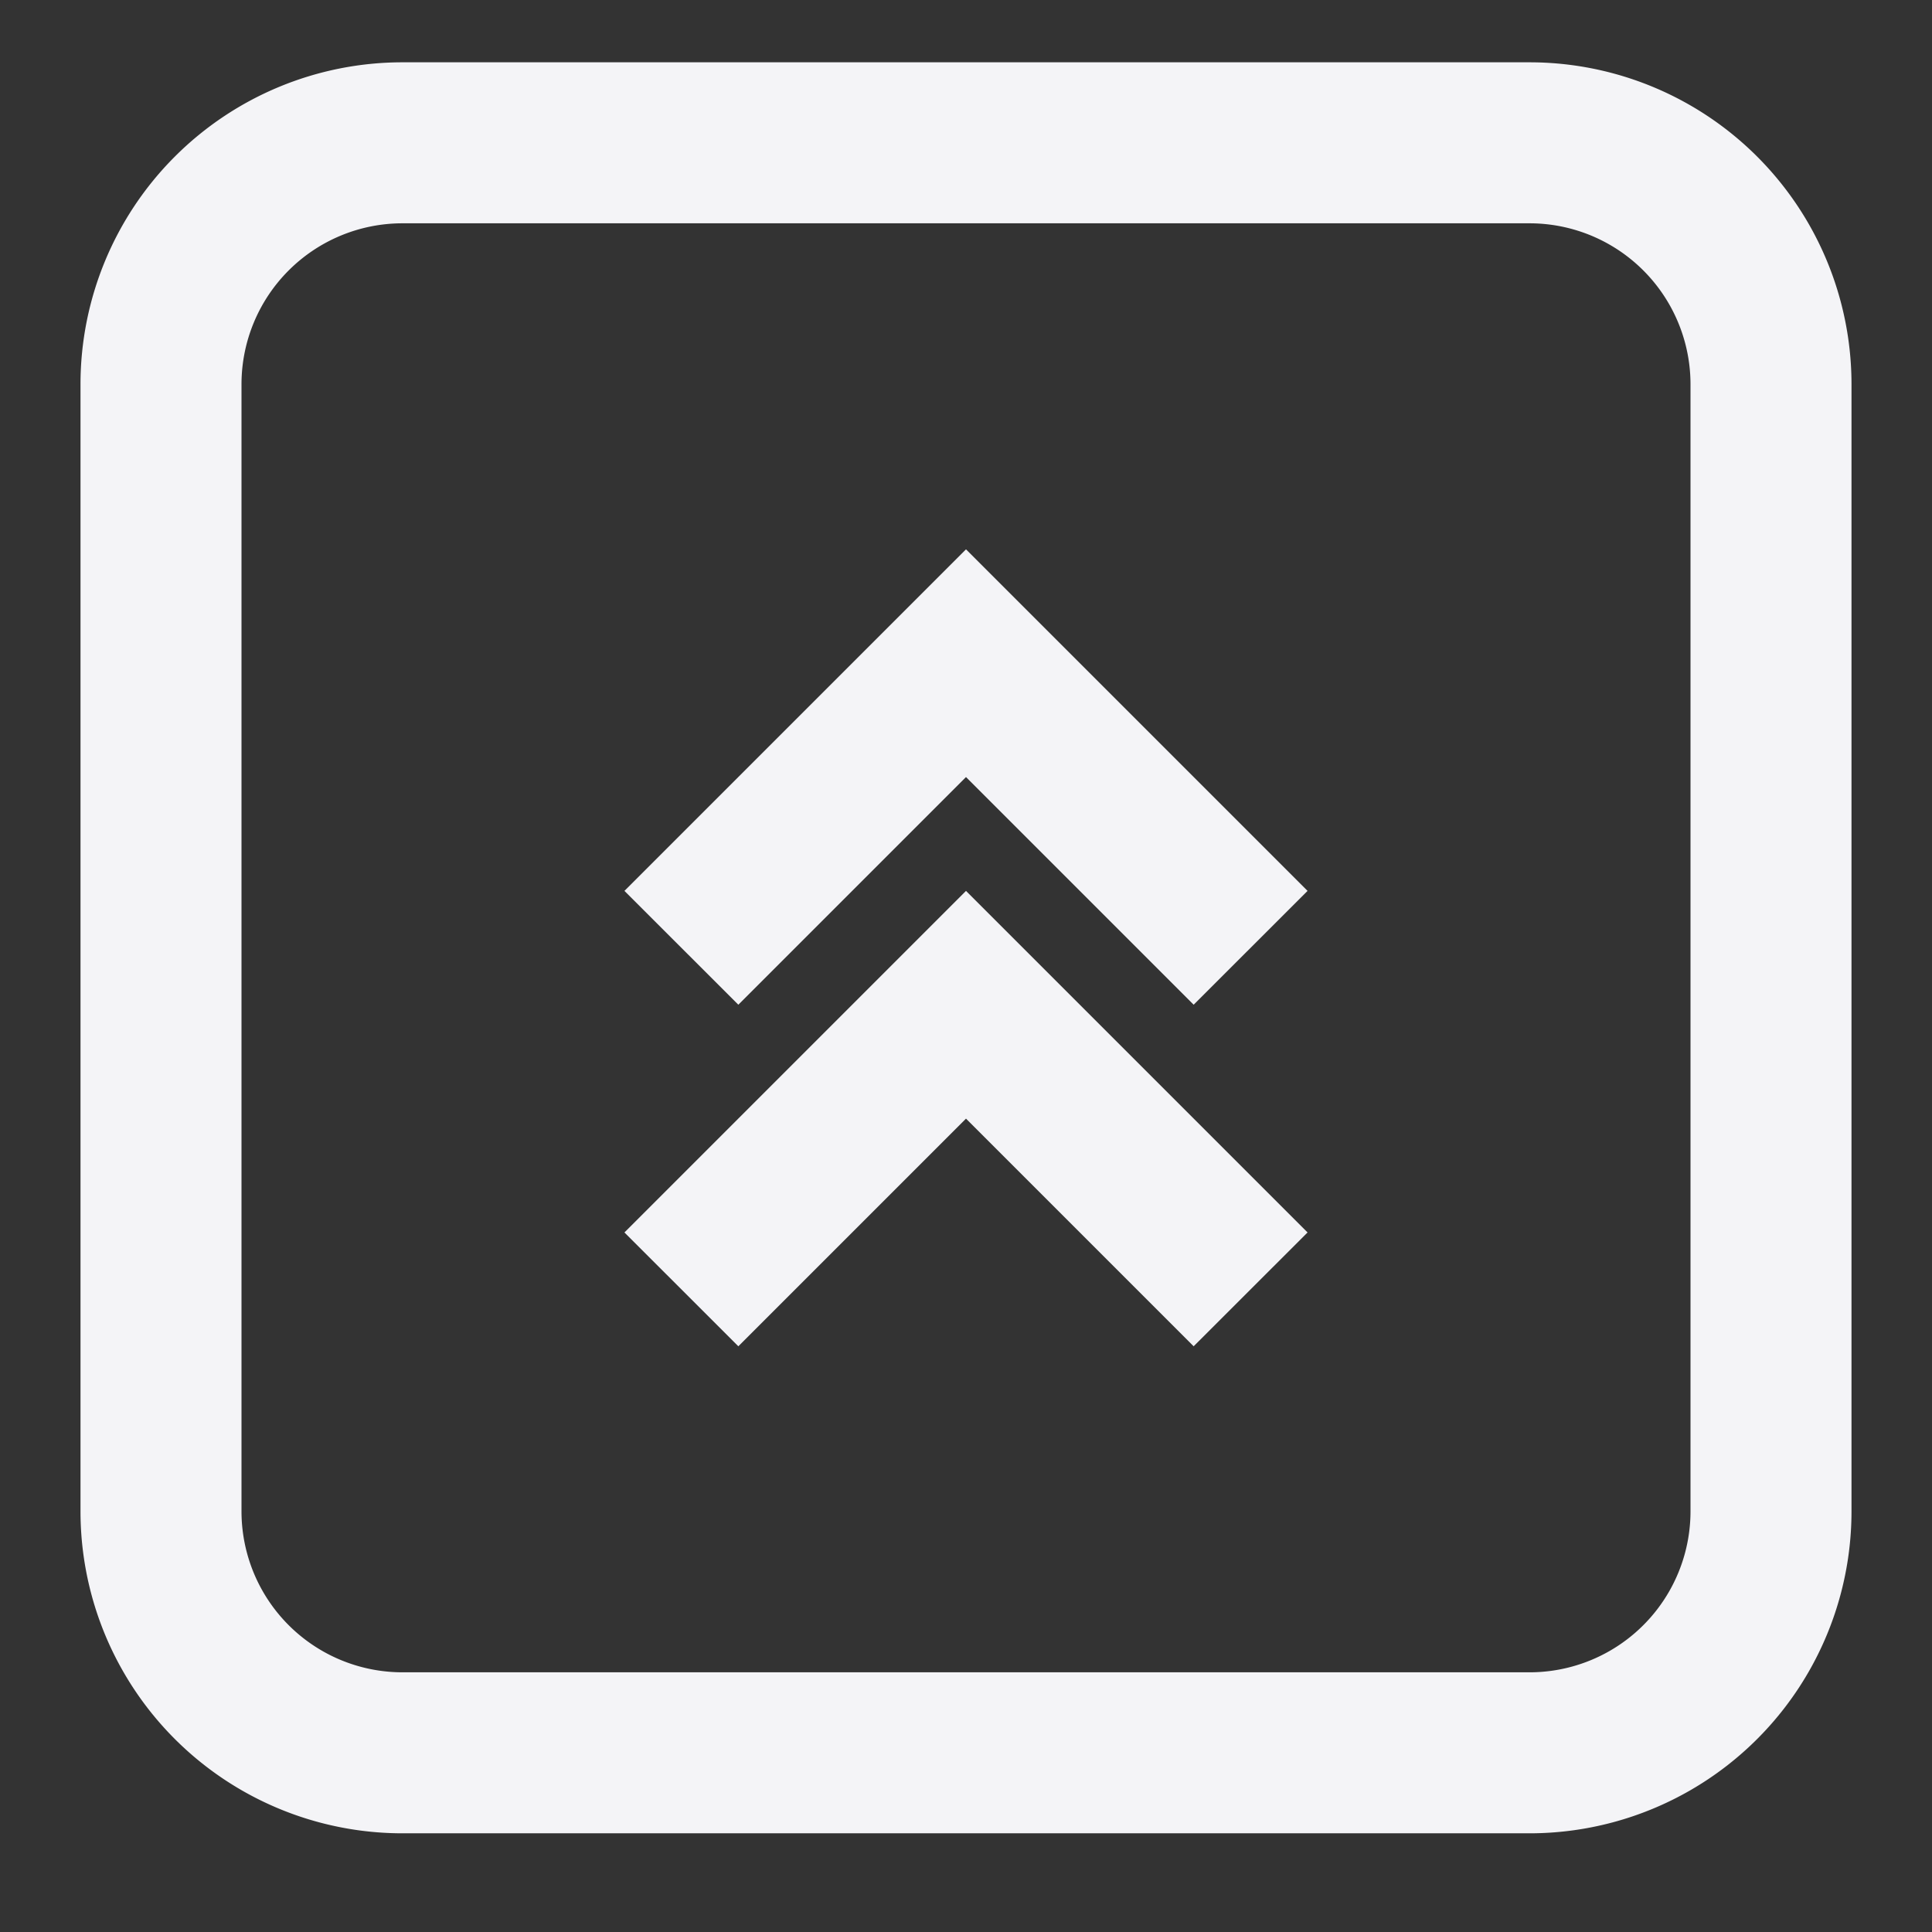 <svg fill="none" height="24" width="24" xmlns="http://www.w3.org/2000/svg">
    <rect width="100%" height="100%" fill="#333333" stroke="none"/>
    <g fill="#f4f4f7">
        <path d="m14.828 12.481 1.415-1.414L12 6.824l-4.243 4.243 1.415 1.414L12 9.653z"/>
        <path d="m14.828 16.724 1.415-1.414L12 11.067 7.757 15.31l1.415 1.414L12 13.896z"/>
        <path clip-rule="evenodd" d="M23 4.774a4 4 0 0 0-4-4H5a4 4 0 0 0-4 4v14a4 4 0 0 0 4 4h14a4 4 0 0 0 4-4zm-4-2H5a2 2 0 0 0-2 2v14a2 2 0 0 0 2 2h14a2 2 0 0 0 2-2v-14a2 2 0 0 0-2-2z" fill-rule="evenodd"/>
    </g>
</svg>
